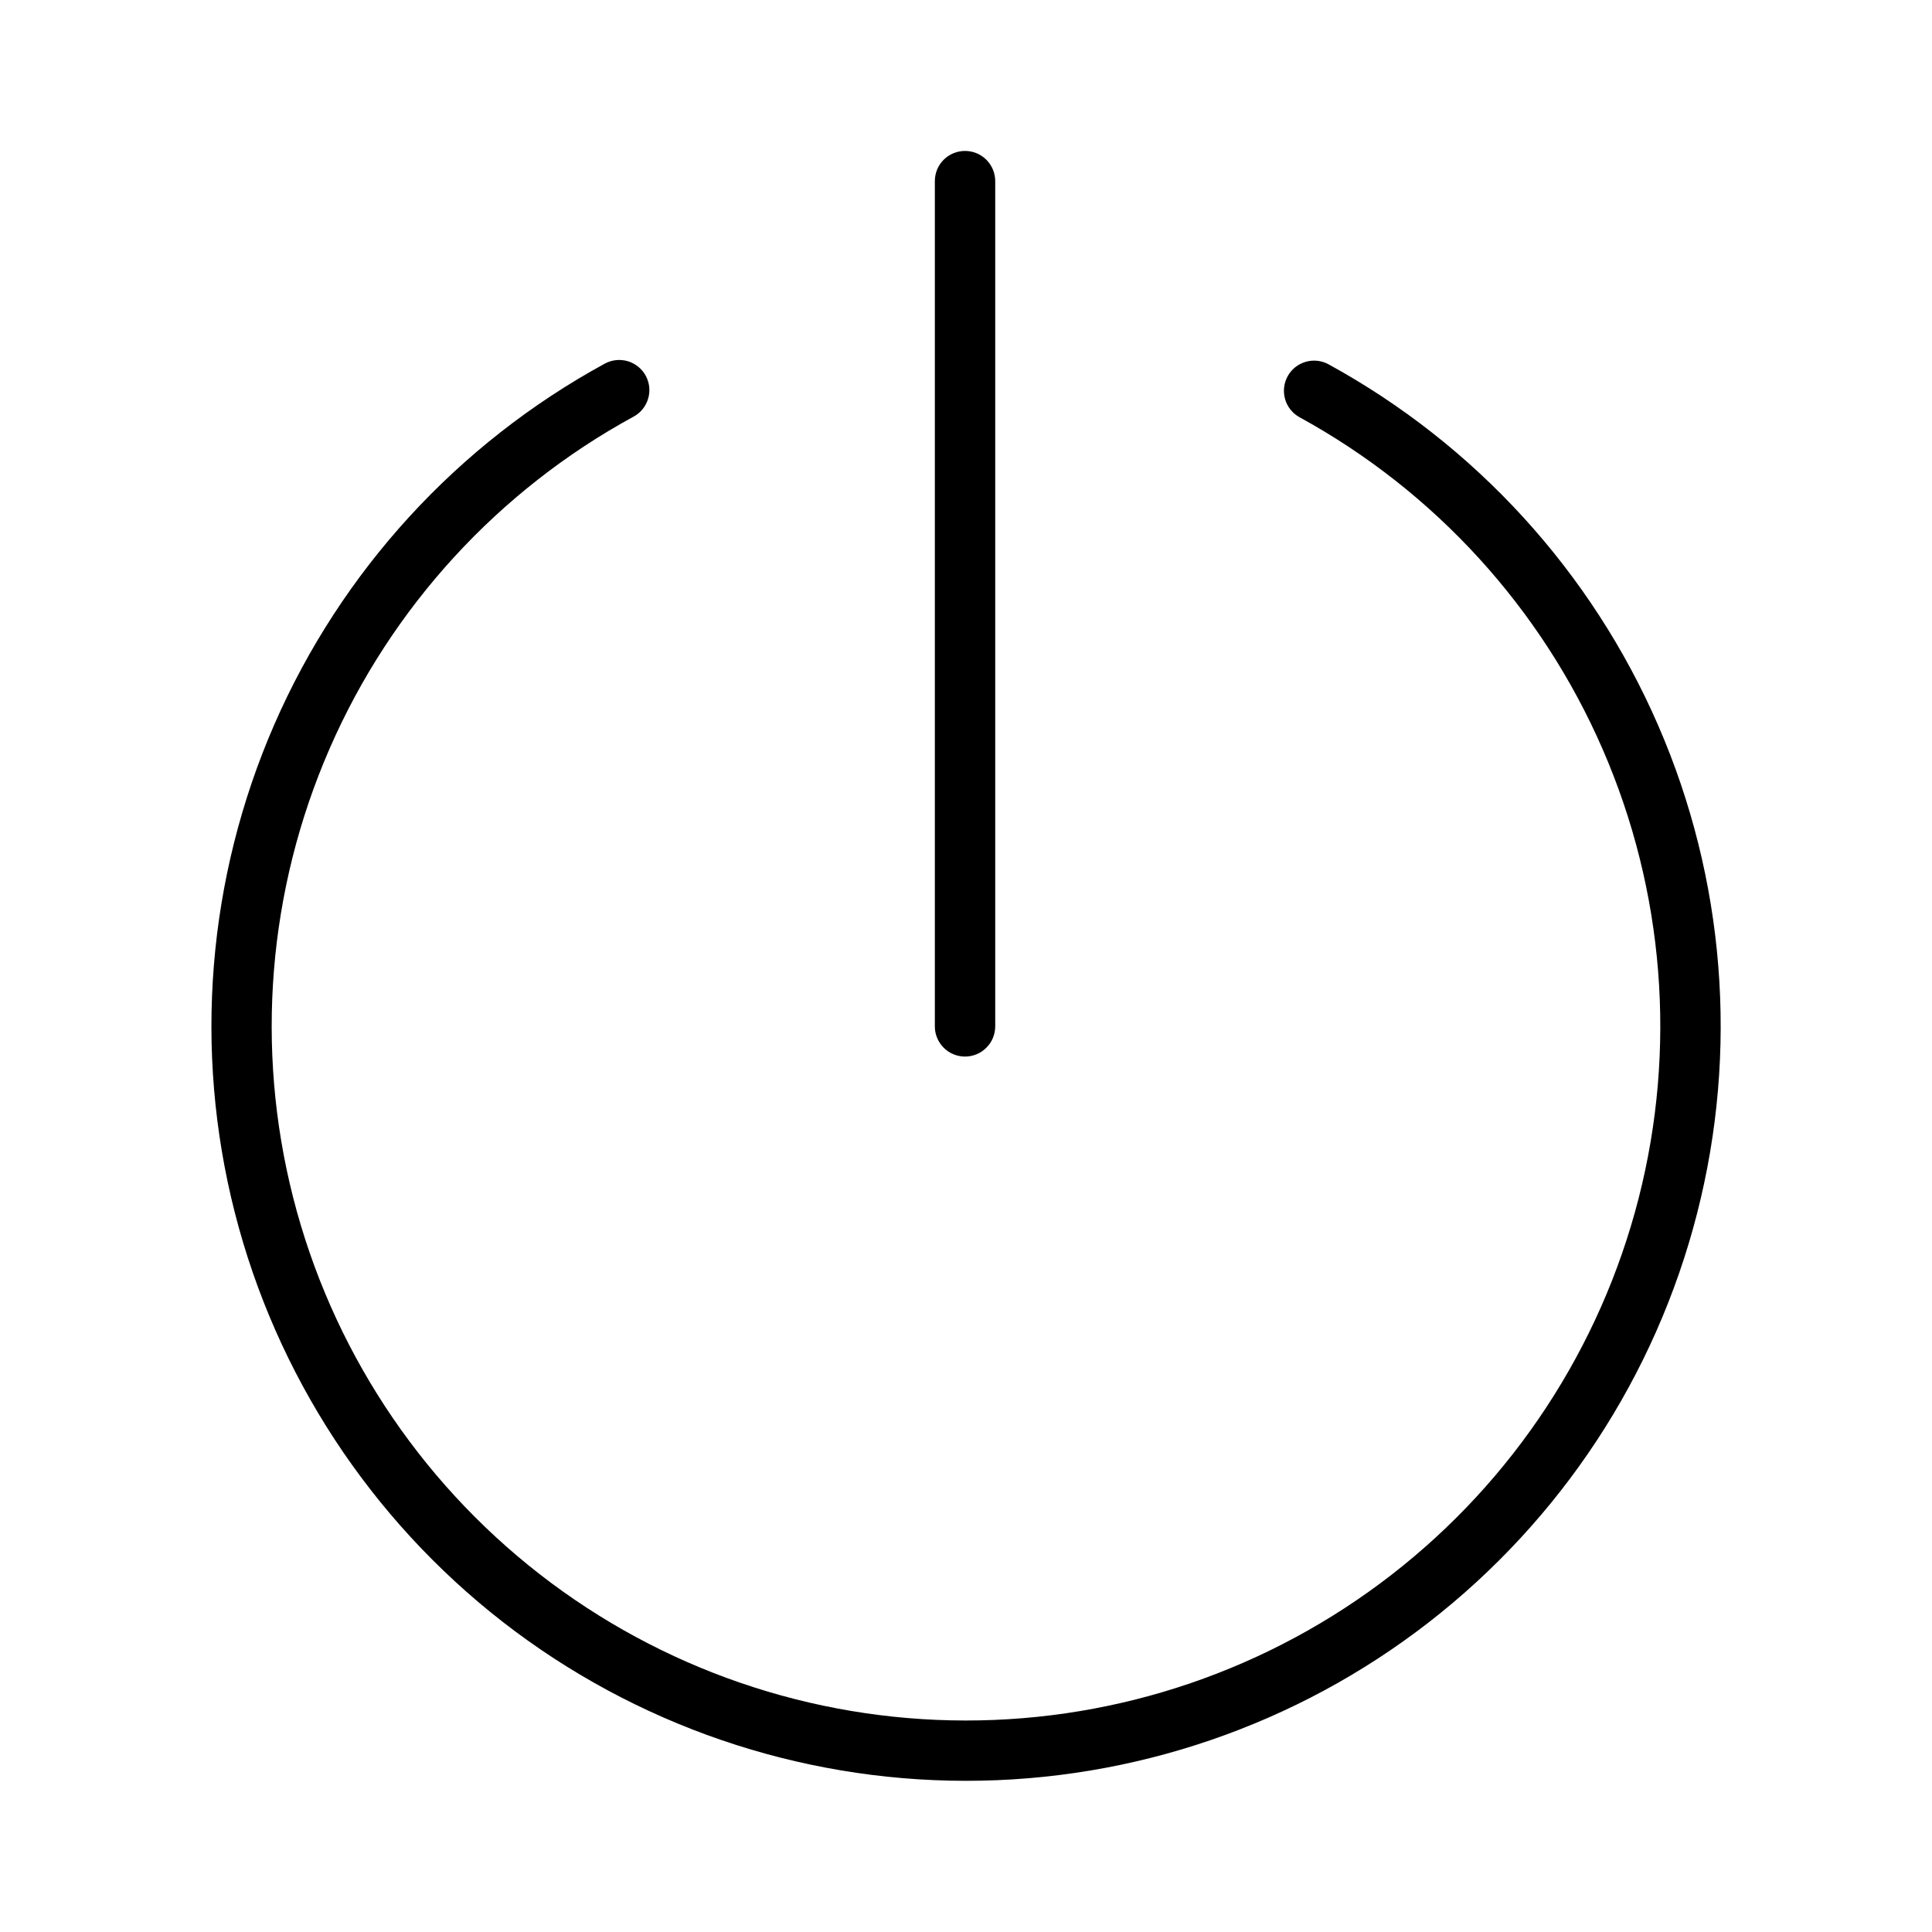 <svg width="32" height="32" viewBox="0 0 32 32" fill="none" xmlns="http://www.w3.org/2000/svg">
<path d="M22.001 6.032C21.885 5.97 21.749 5.956 21.623 5.994C21.497 6.031 21.39 6.117 21.327 6.233C21.264 6.348 21.249 6.484 21.285 6.611C21.321 6.737 21.406 6.844 21.521 6.909C23.762 8.135 25.531 10.073 26.548 12.417C27.566 14.76 27.774 17.376 27.14 19.851C26.506 22.325 25.066 24.519 23.047 26.084C21.028 27.65 18.546 28.499 15.991 28.497C13.436 28.495 10.955 27.642 8.938 26.073C6.922 24.504 5.485 22.309 4.855 19.833C4.225 17.357 4.438 14.742 5.459 12.4C6.48 10.058 8.252 8.123 10.495 6.9C10.553 6.869 10.604 6.826 10.645 6.775C10.686 6.724 10.717 6.665 10.735 6.603C10.754 6.54 10.76 6.474 10.753 6.408C10.746 6.343 10.726 6.28 10.695 6.222C10.663 6.165 10.621 6.114 10.57 6.073C10.519 6.032 10.46 6.001 10.397 5.982C10.334 5.964 10.268 5.958 10.203 5.965C10.138 5.972 10.074 5.992 10.017 6.023C7.579 7.353 5.653 9.456 4.543 12.001C3.434 14.547 3.203 17.389 3.888 20.08C4.573 22.771 6.135 25.157 8.326 26.863C10.518 28.567 13.215 29.494 15.992 29.496C18.769 29.498 21.467 28.576 23.661 26.874C25.855 25.172 27.421 22.788 28.109 20.098C28.798 17.408 28.572 14.565 27.466 12.018C26.36 9.471 24.437 7.365 22.001 6.032Z" fill="black"/>
<path d="M15.984 17.5C16.049 17.5 16.114 17.487 16.175 17.462C16.236 17.437 16.291 17.4 16.337 17.353C16.384 17.307 16.421 17.252 16.446 17.191C16.471 17.13 16.484 17.065 16.484 17V3C16.484 2.867 16.431 2.74 16.337 2.646C16.243 2.552 16.116 2.5 15.984 2.5C15.851 2.5 15.724 2.552 15.63 2.646C15.536 2.74 15.484 2.867 15.484 3V17C15.484 17.065 15.496 17.13 15.522 17.191C15.547 17.252 15.584 17.307 15.63 17.353C15.676 17.4 15.732 17.437 15.792 17.462C15.853 17.487 15.918 17.5 15.984 17.5Z" fill="black"/>
</svg>
